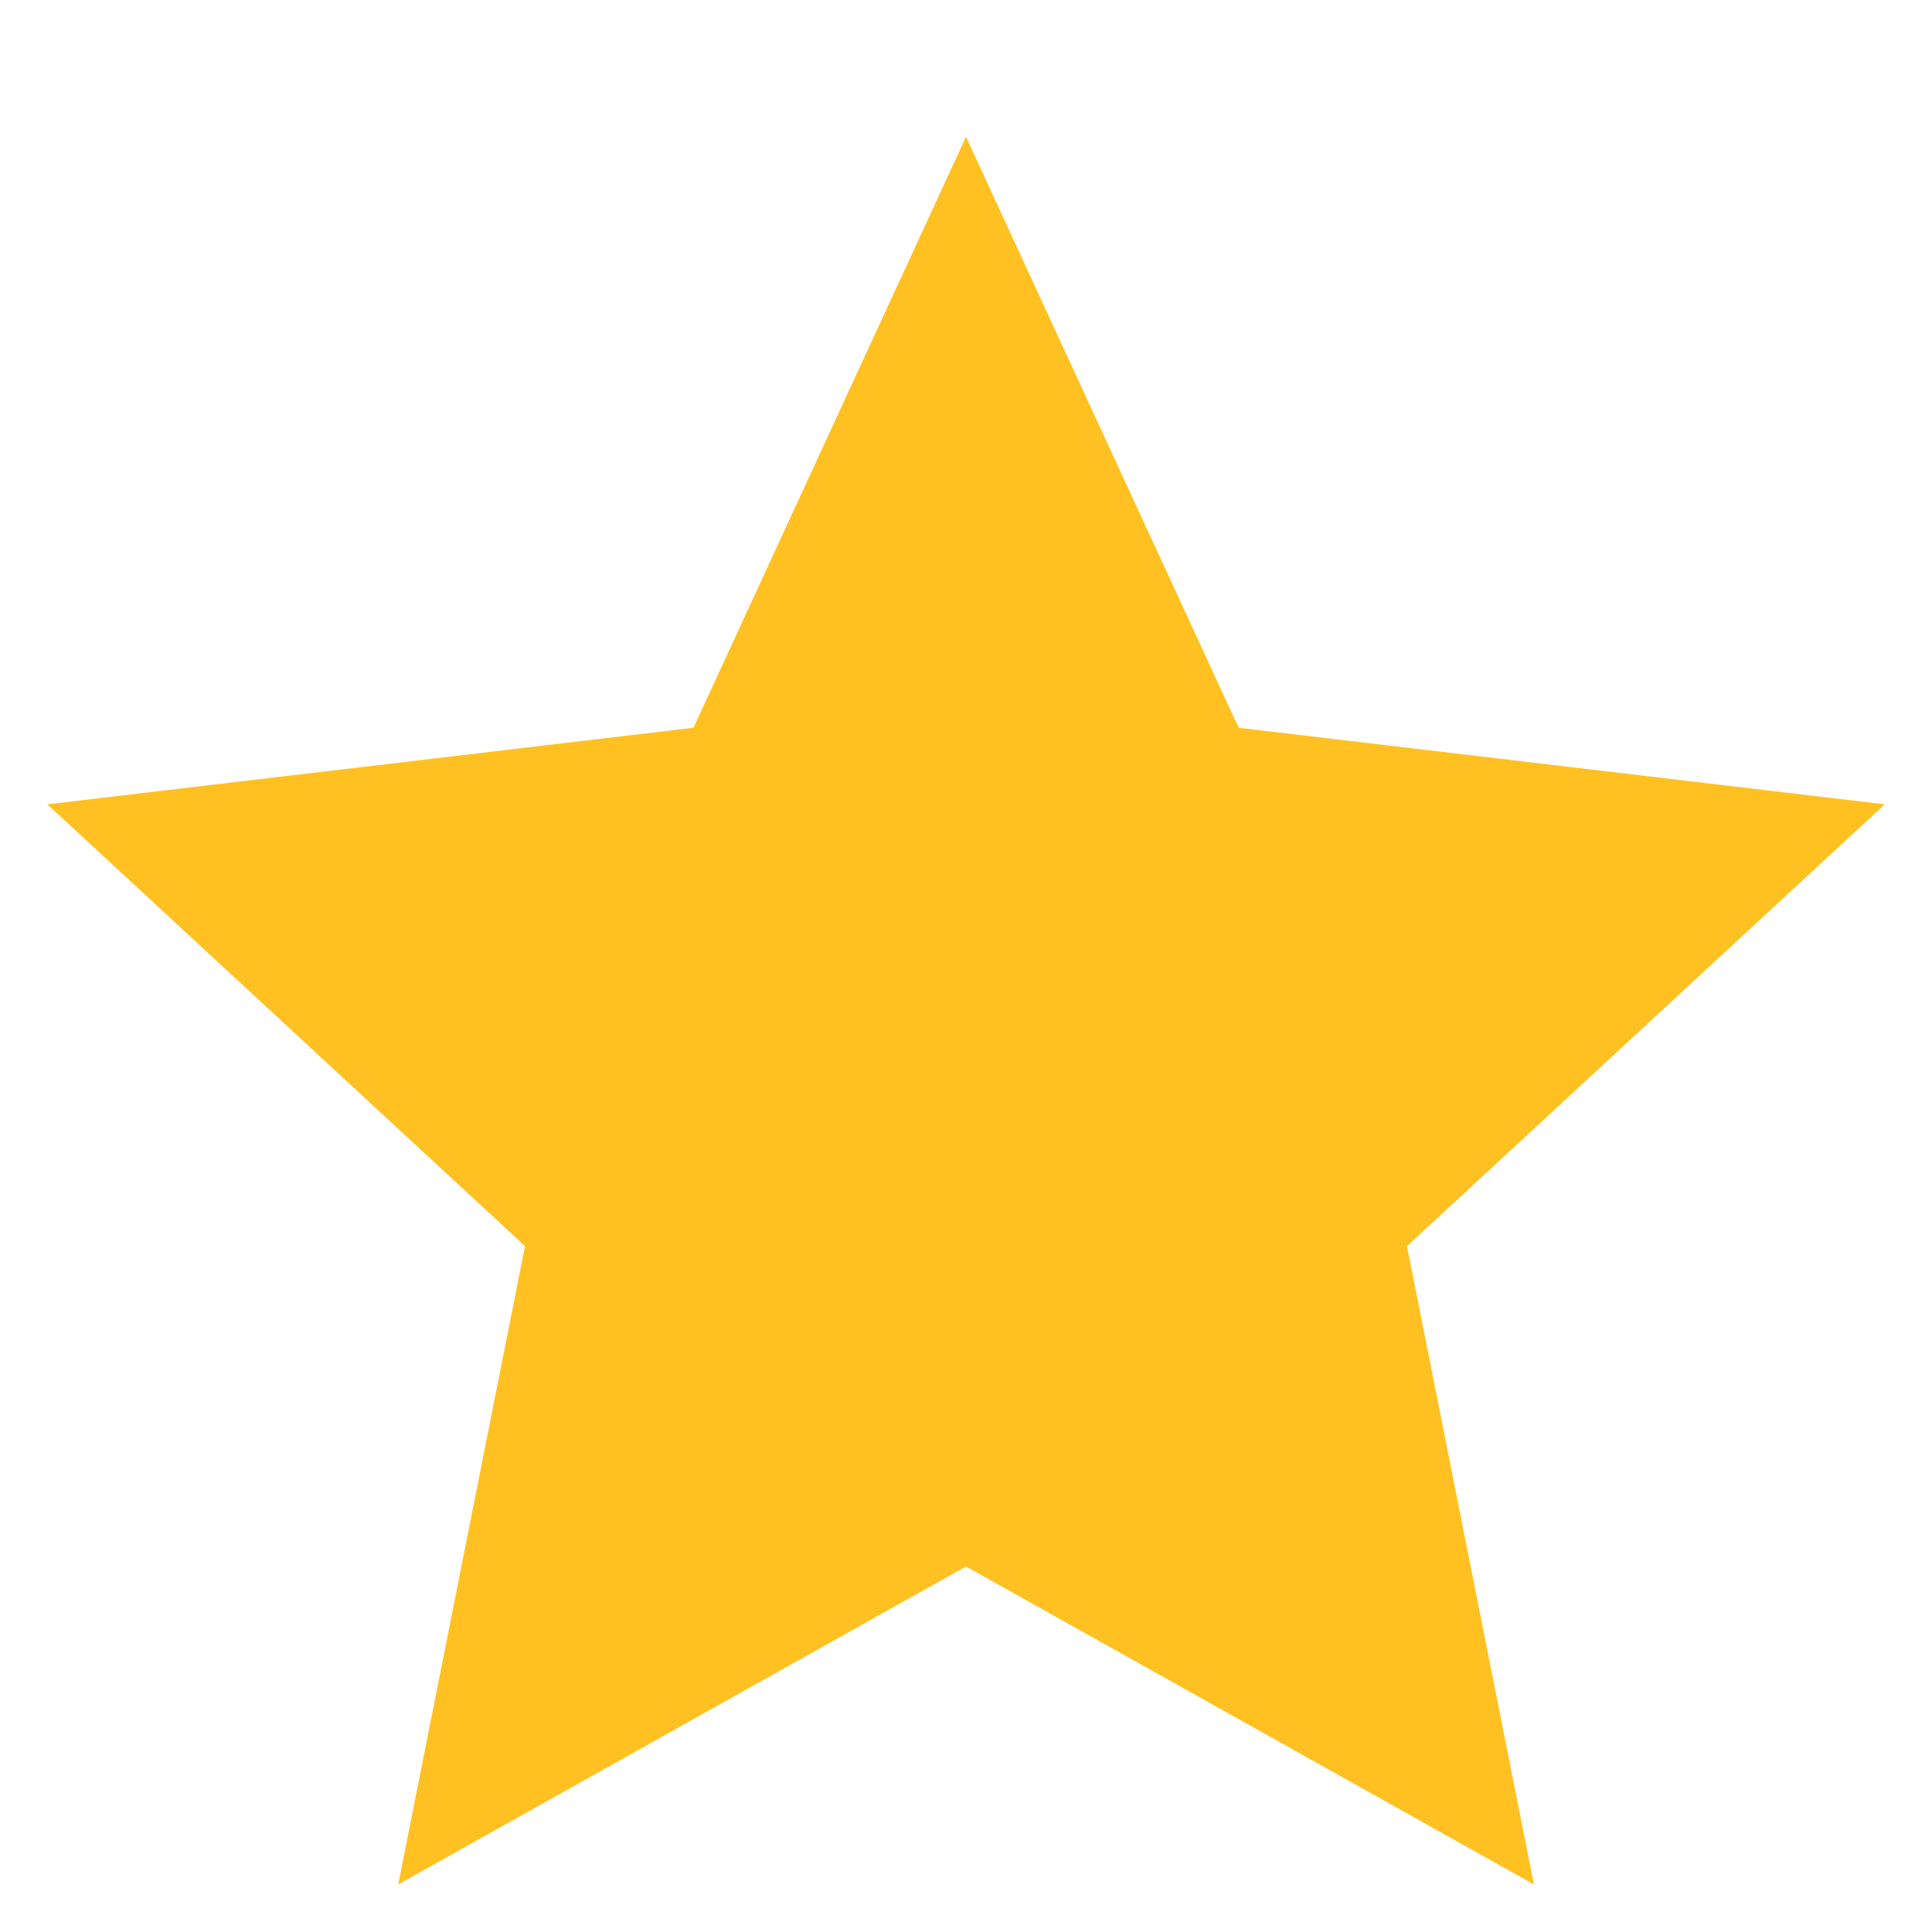 <svg width="16" height="16" viewBox="0 0 16 16" fill="none" xmlns="http://www.w3.org/2000/svg">
<g id="star-fill">
<path id="Vector" d="M8 12.973L3.298 15.606L4.348 10.32L0.392 6.661L5.743 6.027L8 1.133L10.258 6.027L15.609 6.661L11.652 10.32L12.703 15.606L8 12.973Z" fill="#FFC121"/>
</g>
</svg>
